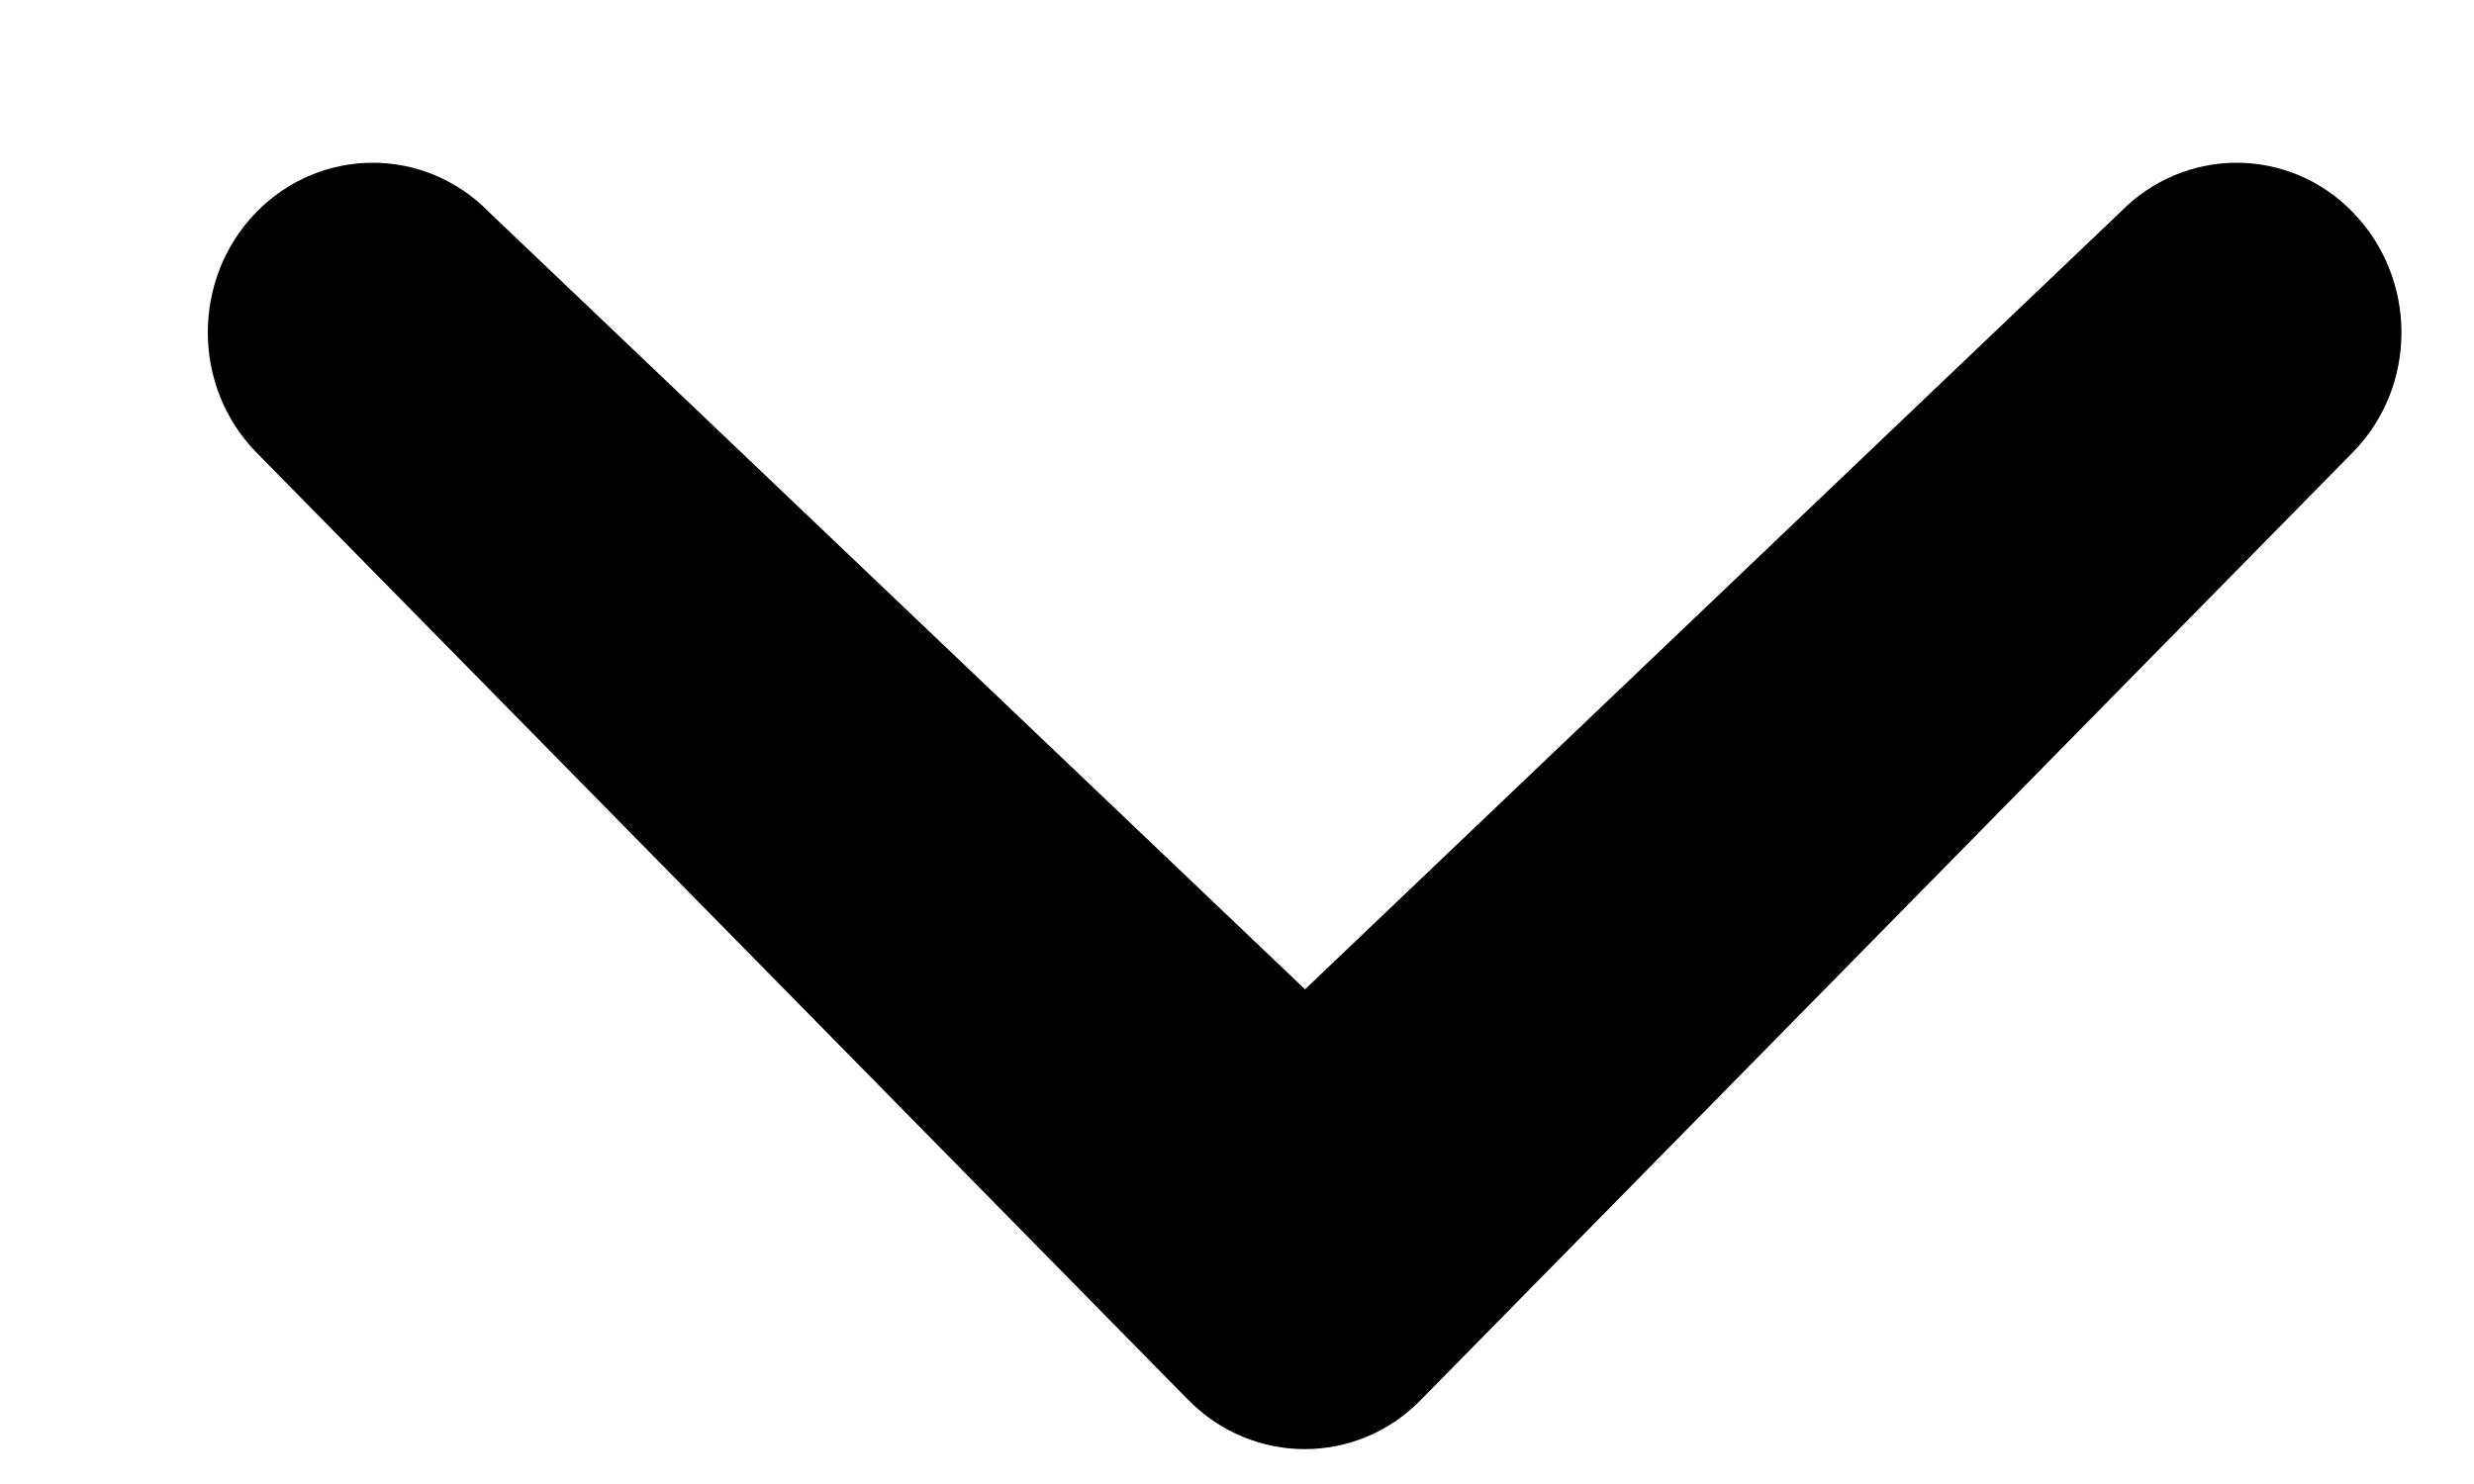 <?xml version="1.0" encoding="UTF-8" standalone="no"?>
<svg width="10px" height="6px" viewBox="0 0 10 6" version="1.1" xmlns="http://www.w3.org/2000/svg" xmlns:xlink="http://www.w3.org/1999/xlink">
    <!-- Generator: Sketch 3.8.2 (29753) - http://www.bohemiancoding.com/sketch -->
    <title>chevron small down</title>
    <desc>Created with Sketch.</desc>
    <defs></defs>
    <g id="Page-1" stroke="none" stroke-width="1" fill="none" fill-rule="evenodd">
        <g id="Tablet-Portrait-Copy" transform="translate(-559, -116)" fill="#000000">
            <g id="word" transform="translate(545, 93)">
                <g id="sort" transform="translate(14.456, 15)">
                    <g id="chevron-small-down" transform="translate(0, 8)">
                        <g id="Chevron_small_down">
                            <path d="M8.113,0.859 C8.374,0.591 8.796,0.591 9.055,0.859 C9.315,1.127 9.317,1.56 9.055,1.828 L5.289,5.658 C5.029,5.926 4.607,5.926 4.345,5.658 L0.579,1.828 C0.319,1.561 0.319,1.127 0.579,0.859 C0.84,0.591 1.262,0.591 1.522,0.859 L4.819,4 L8.113,0.859 L8.113,0.859 Z" id="Shape"></path>
                        </g>
                    </g>
                </g>
            </g>
        </g>
    </g>
</svg>